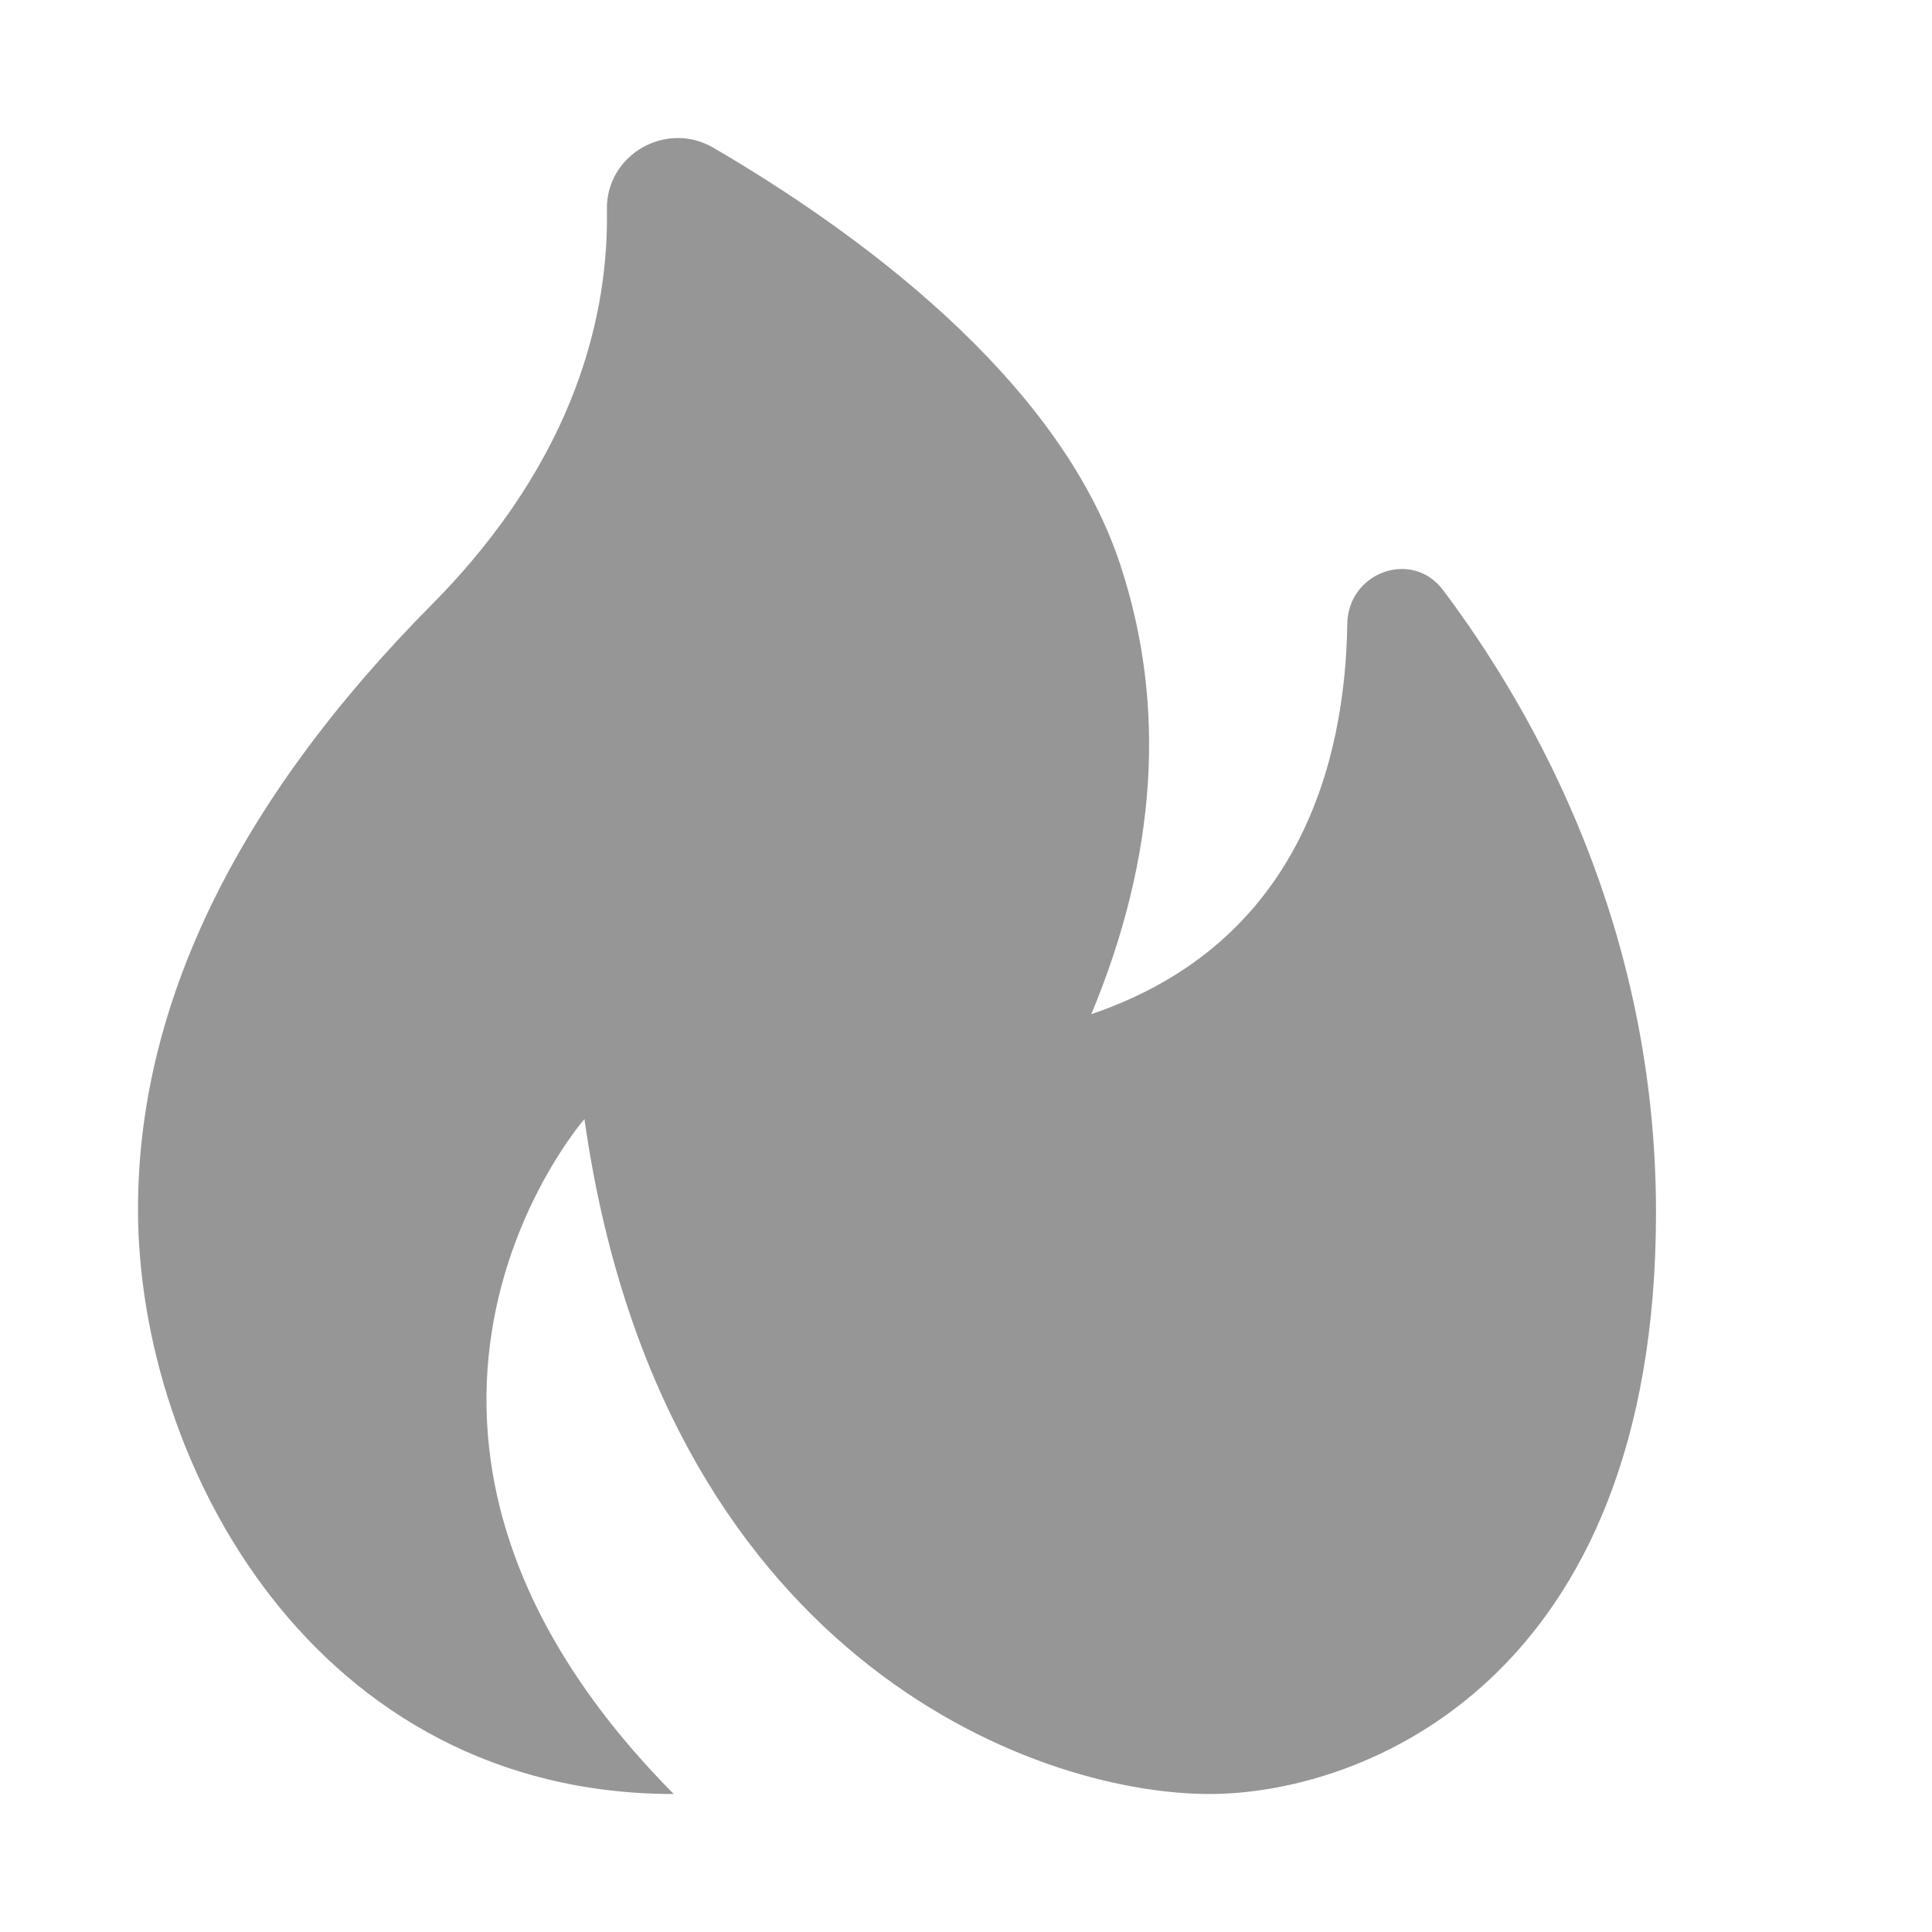 <svg width="14" height="14" viewBox="0 0 14 14" fill="none" xmlns="http://www.w3.org/2000/svg">
<path d="M9.763 4.521C9.748 5.504 9.425 6.834 7.908 7.349C8.383 6.208 8.455 5.116 8.119 4.095C7.669 2.724 6.169 1.654 5.17 1.071C4.829 0.871 4.392 1.119 4.398 1.517C4.411 2.244 4.193 3.306 3.131 4.379C1.716 5.806 1 7.281 1 8.763C1 10.622 2.294 13 4.882 13C2.268 10.359 4.235 8.109 4.235 8.109C4.783 11.975 7.463 13 8.765 13C9.872 13 12 12.183 12 8.785C12 6.738 11.138 5.183 10.457 4.276C10.232 3.977 9.768 4.147 9.763 4.521" fill="#969696"/>
</svg>
